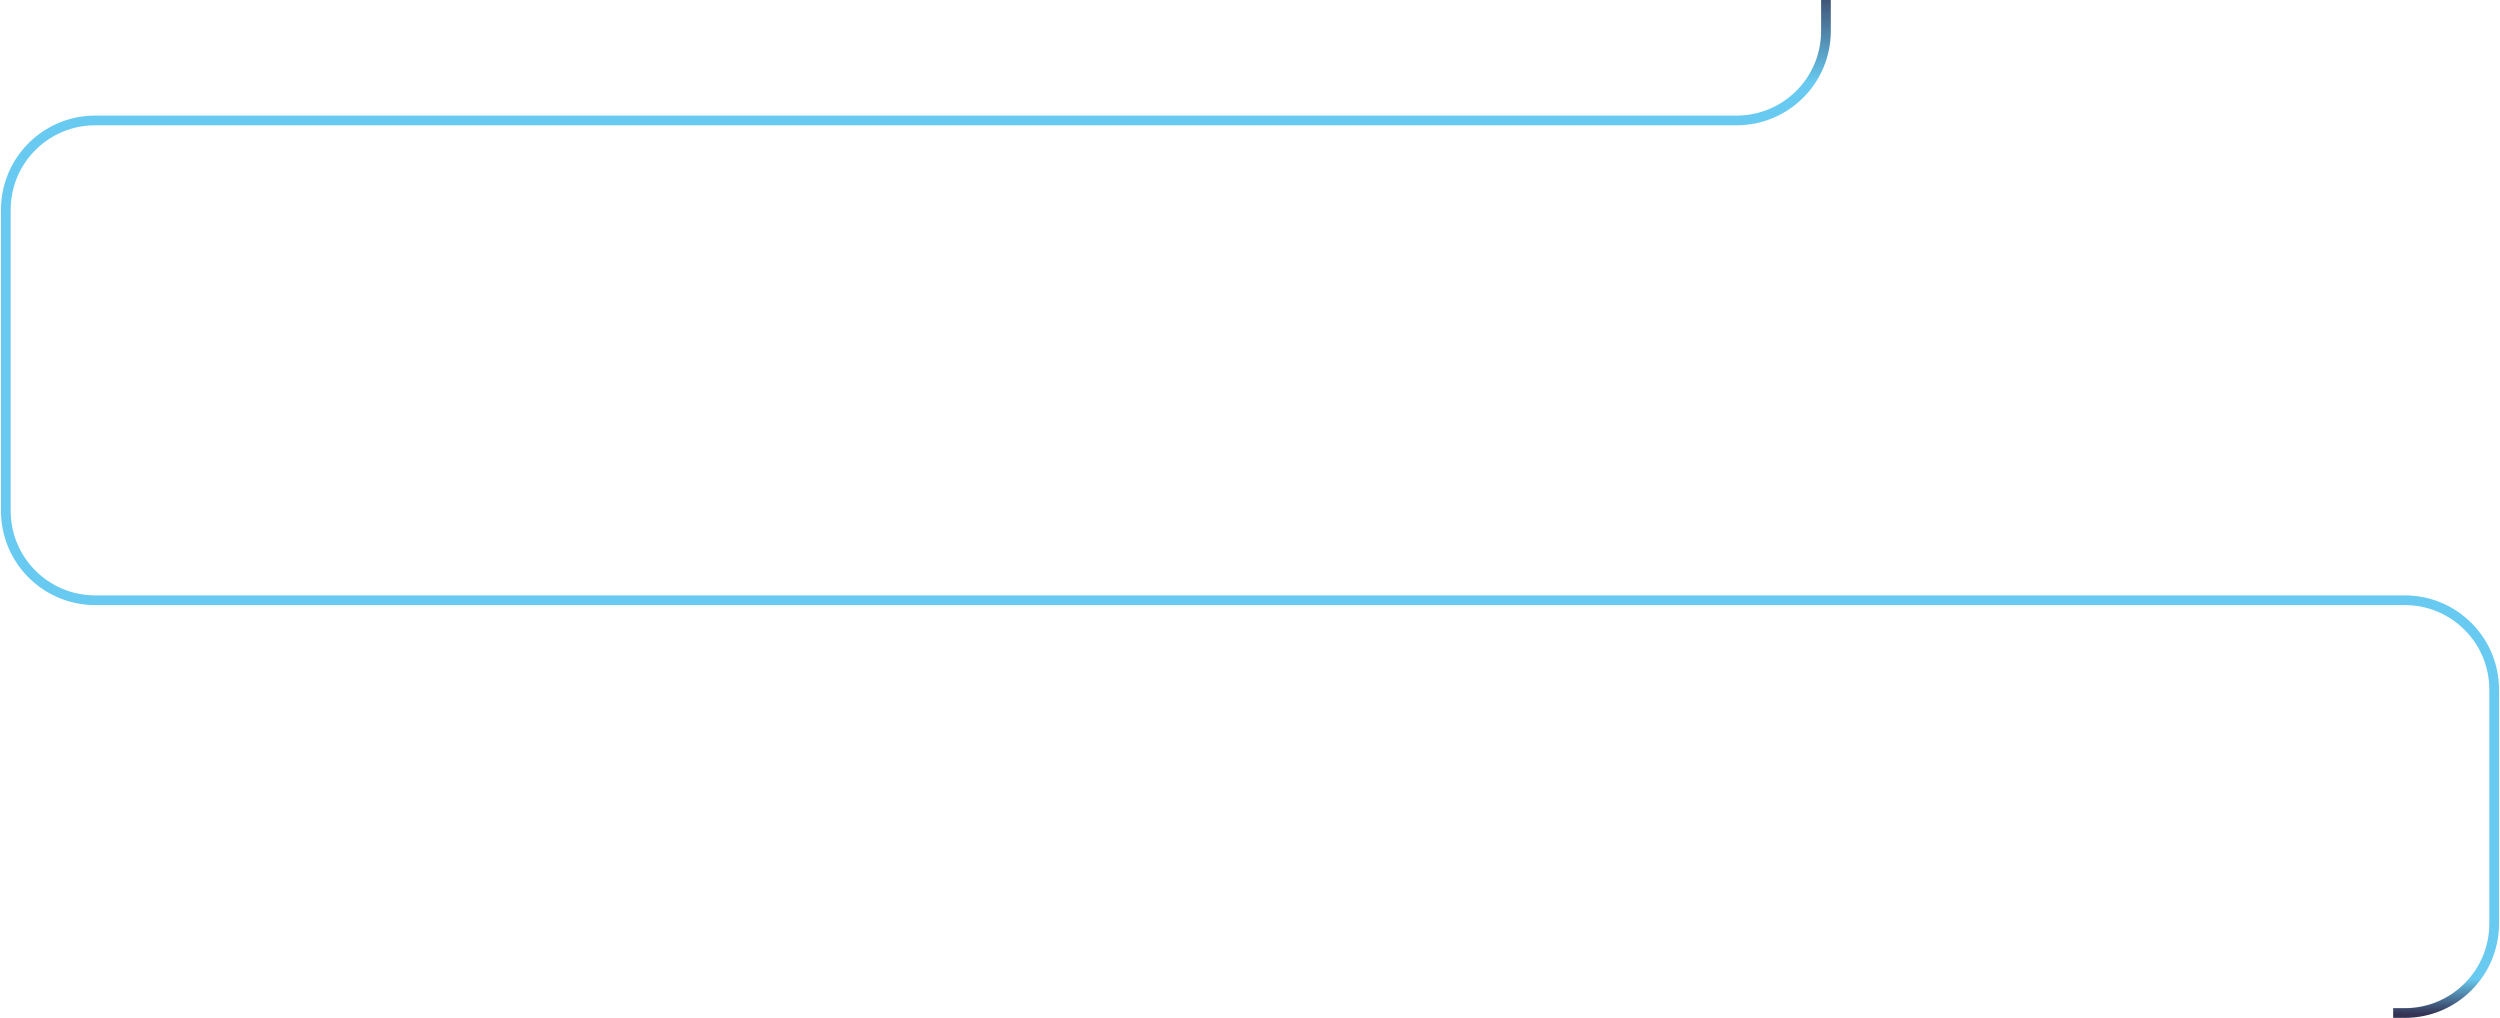<svg width="1287" height="524" viewBox="0 0 1287 524" fill="none" xmlns="http://www.w3.org/2000/svg">
<path opacity="0.8" d="M1232 521.5H1238C1263.41 521.5 1284 500.905 1284 475.5V355C1284 329.595 1263.41 309 1238 309H49C23.595 309 3 288.405 3 263V108C3 82.595 23.595 62 49 62H894C919.405 62 940 41.405 940 16V0" stroke="url(#paint0_linear_0_1111)" stroke-width="5"/>
<defs>
<linearGradient id="paint0_linear_0_1111" x1="1246" y1="-13" x2="1246" y2="522" gradientUnits="userSpaceOnUse">
<stop stop-color="#01002B"/>
<stop offset="0.104" stop-color="#42BDEC"/>
<stop offset="0.966" stop-color="#42BDEC"/>
<stop offset="1" stop-color="#01002B"/>
</linearGradient>
</defs>
</svg>
